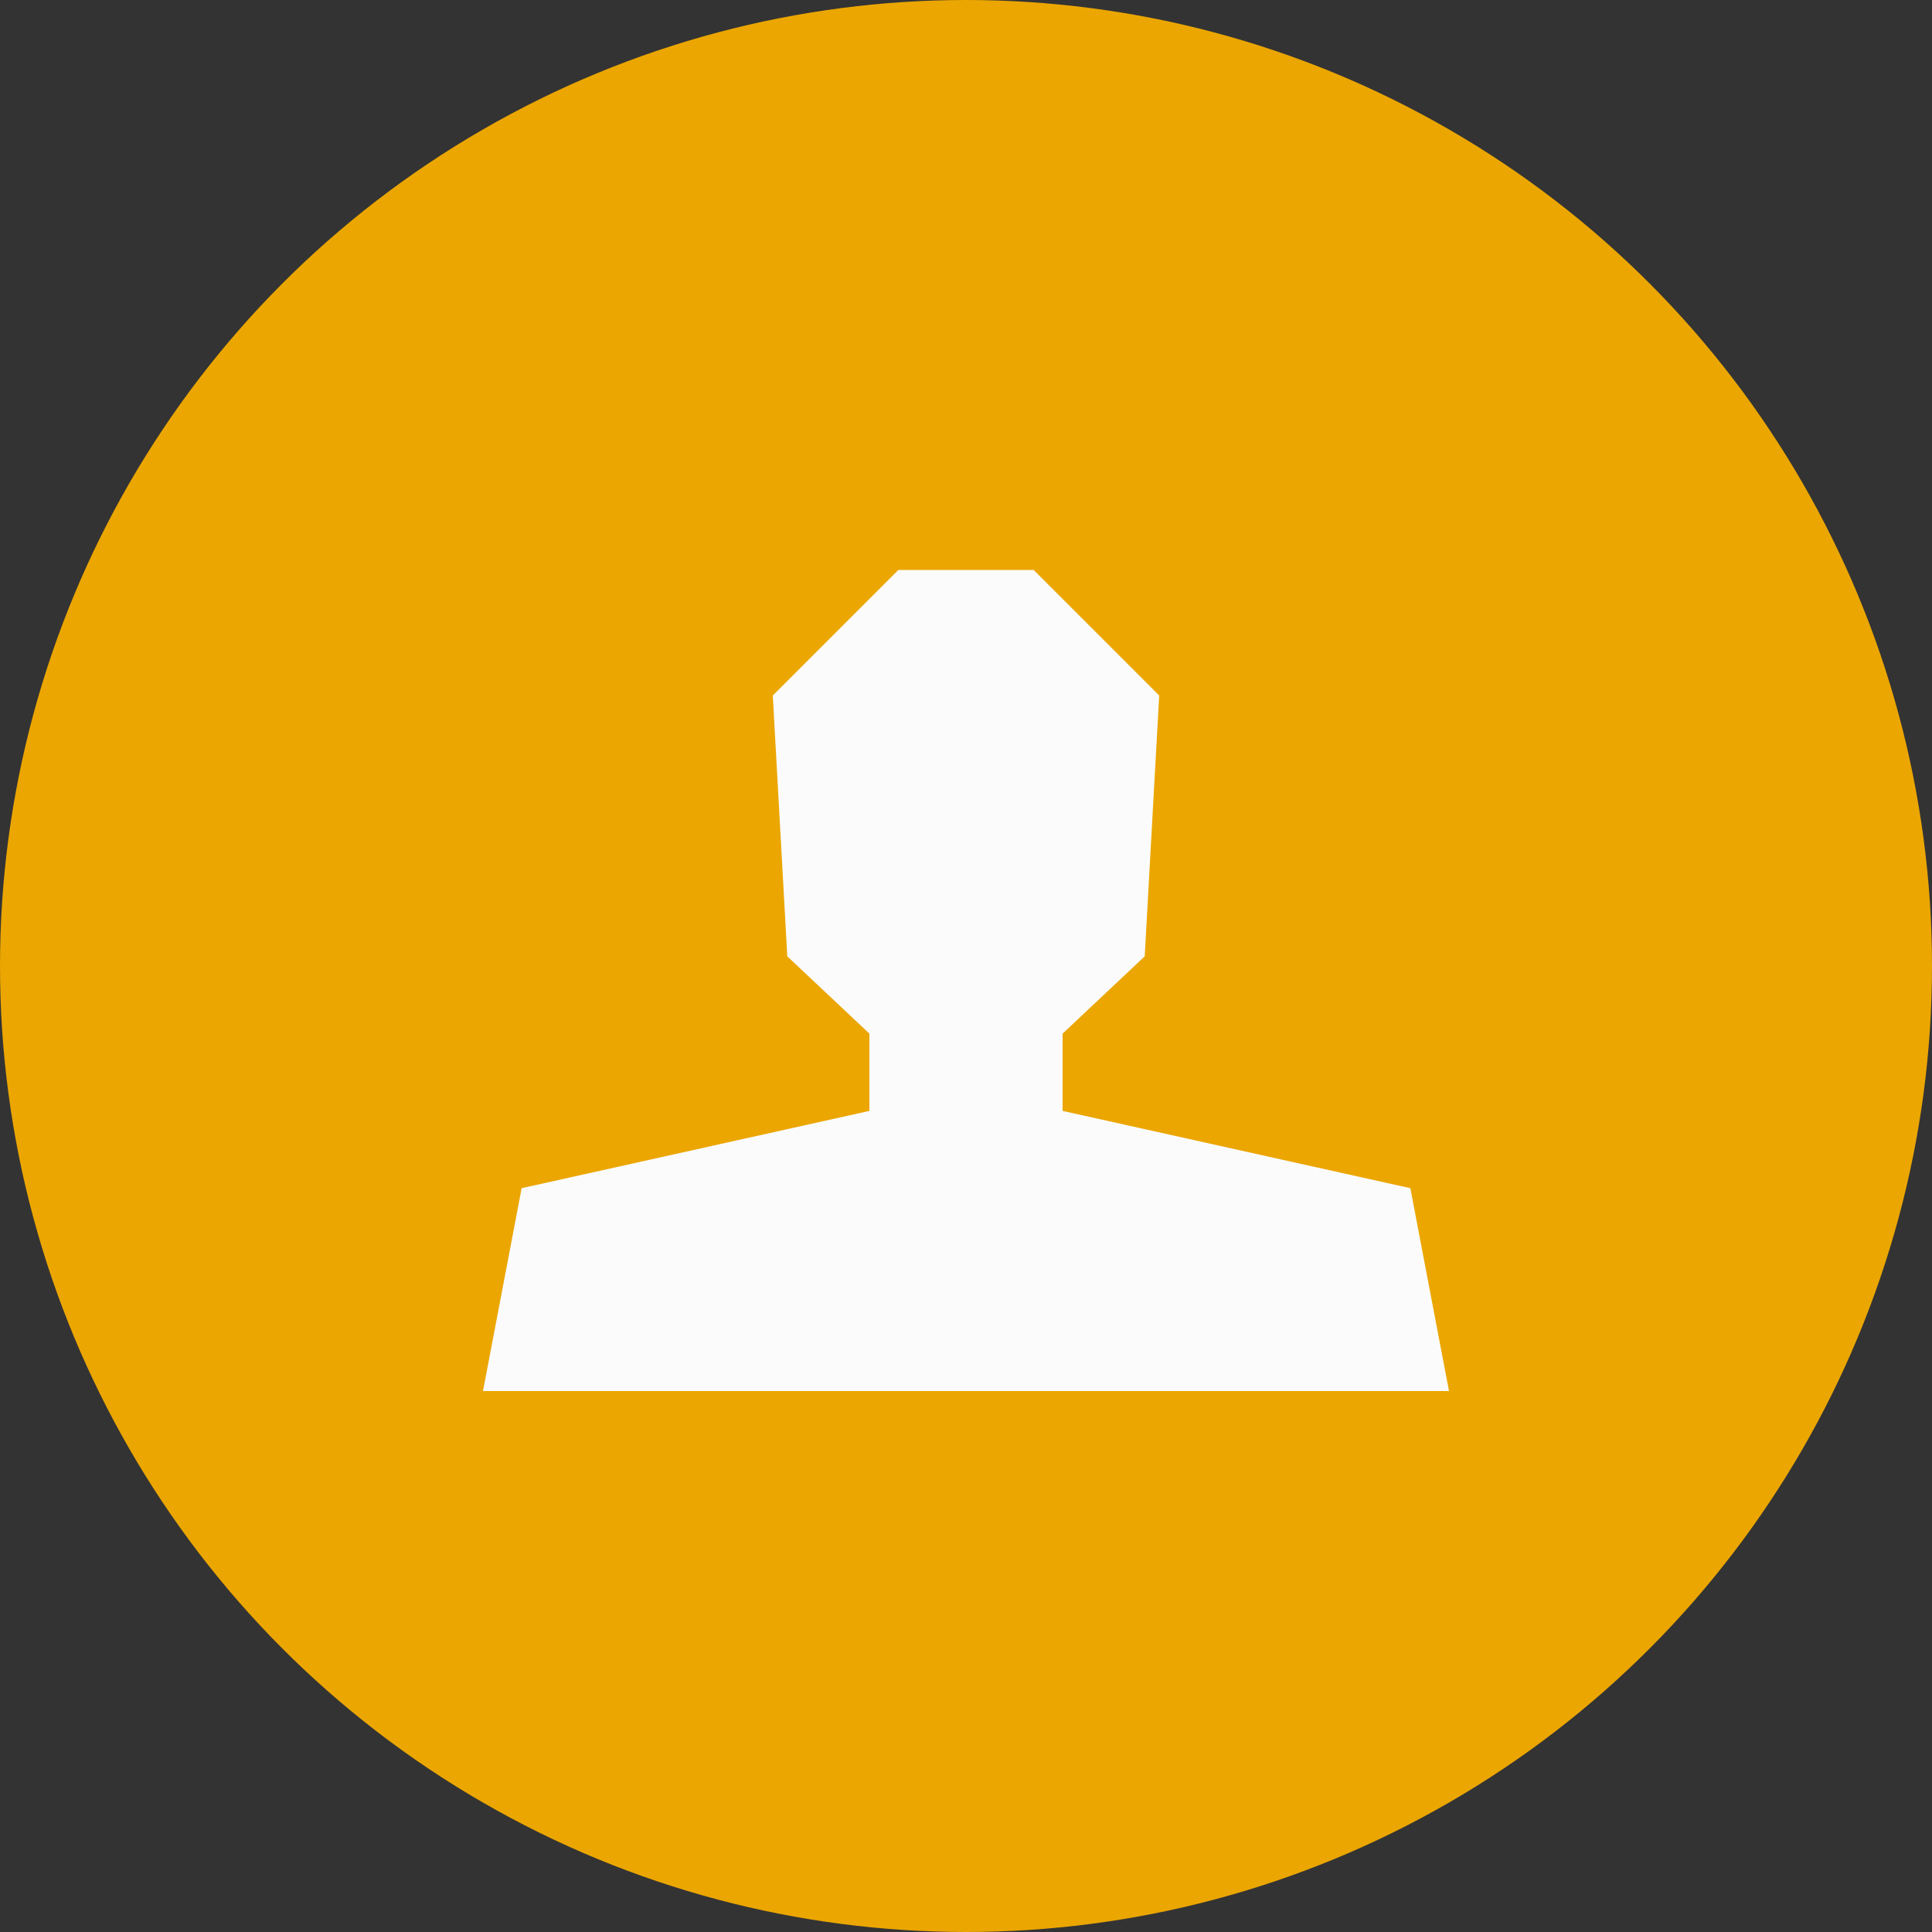 <?xml version="1.0" encoding="utf-8"?>
<svg xmlns="http://www.w3.org/2000/svg" width="100" height="100">
	<rect width="100%" height="100%" fill="#333333" stroke="none"/>
	<g>
		<circle fill="#EBA601" cx="50" cy="50" r="50" />
		<polygon fill="#FBFBFB" points="55,57.5 55,53.5 59.25,49.5 60,36 53.5,29.5 46.5,29.5 40,36 40.75,49.5 45,53.5 45,57.5 27,61.5 25,72 75,72 73,61.5" />
	</g>
</svg>